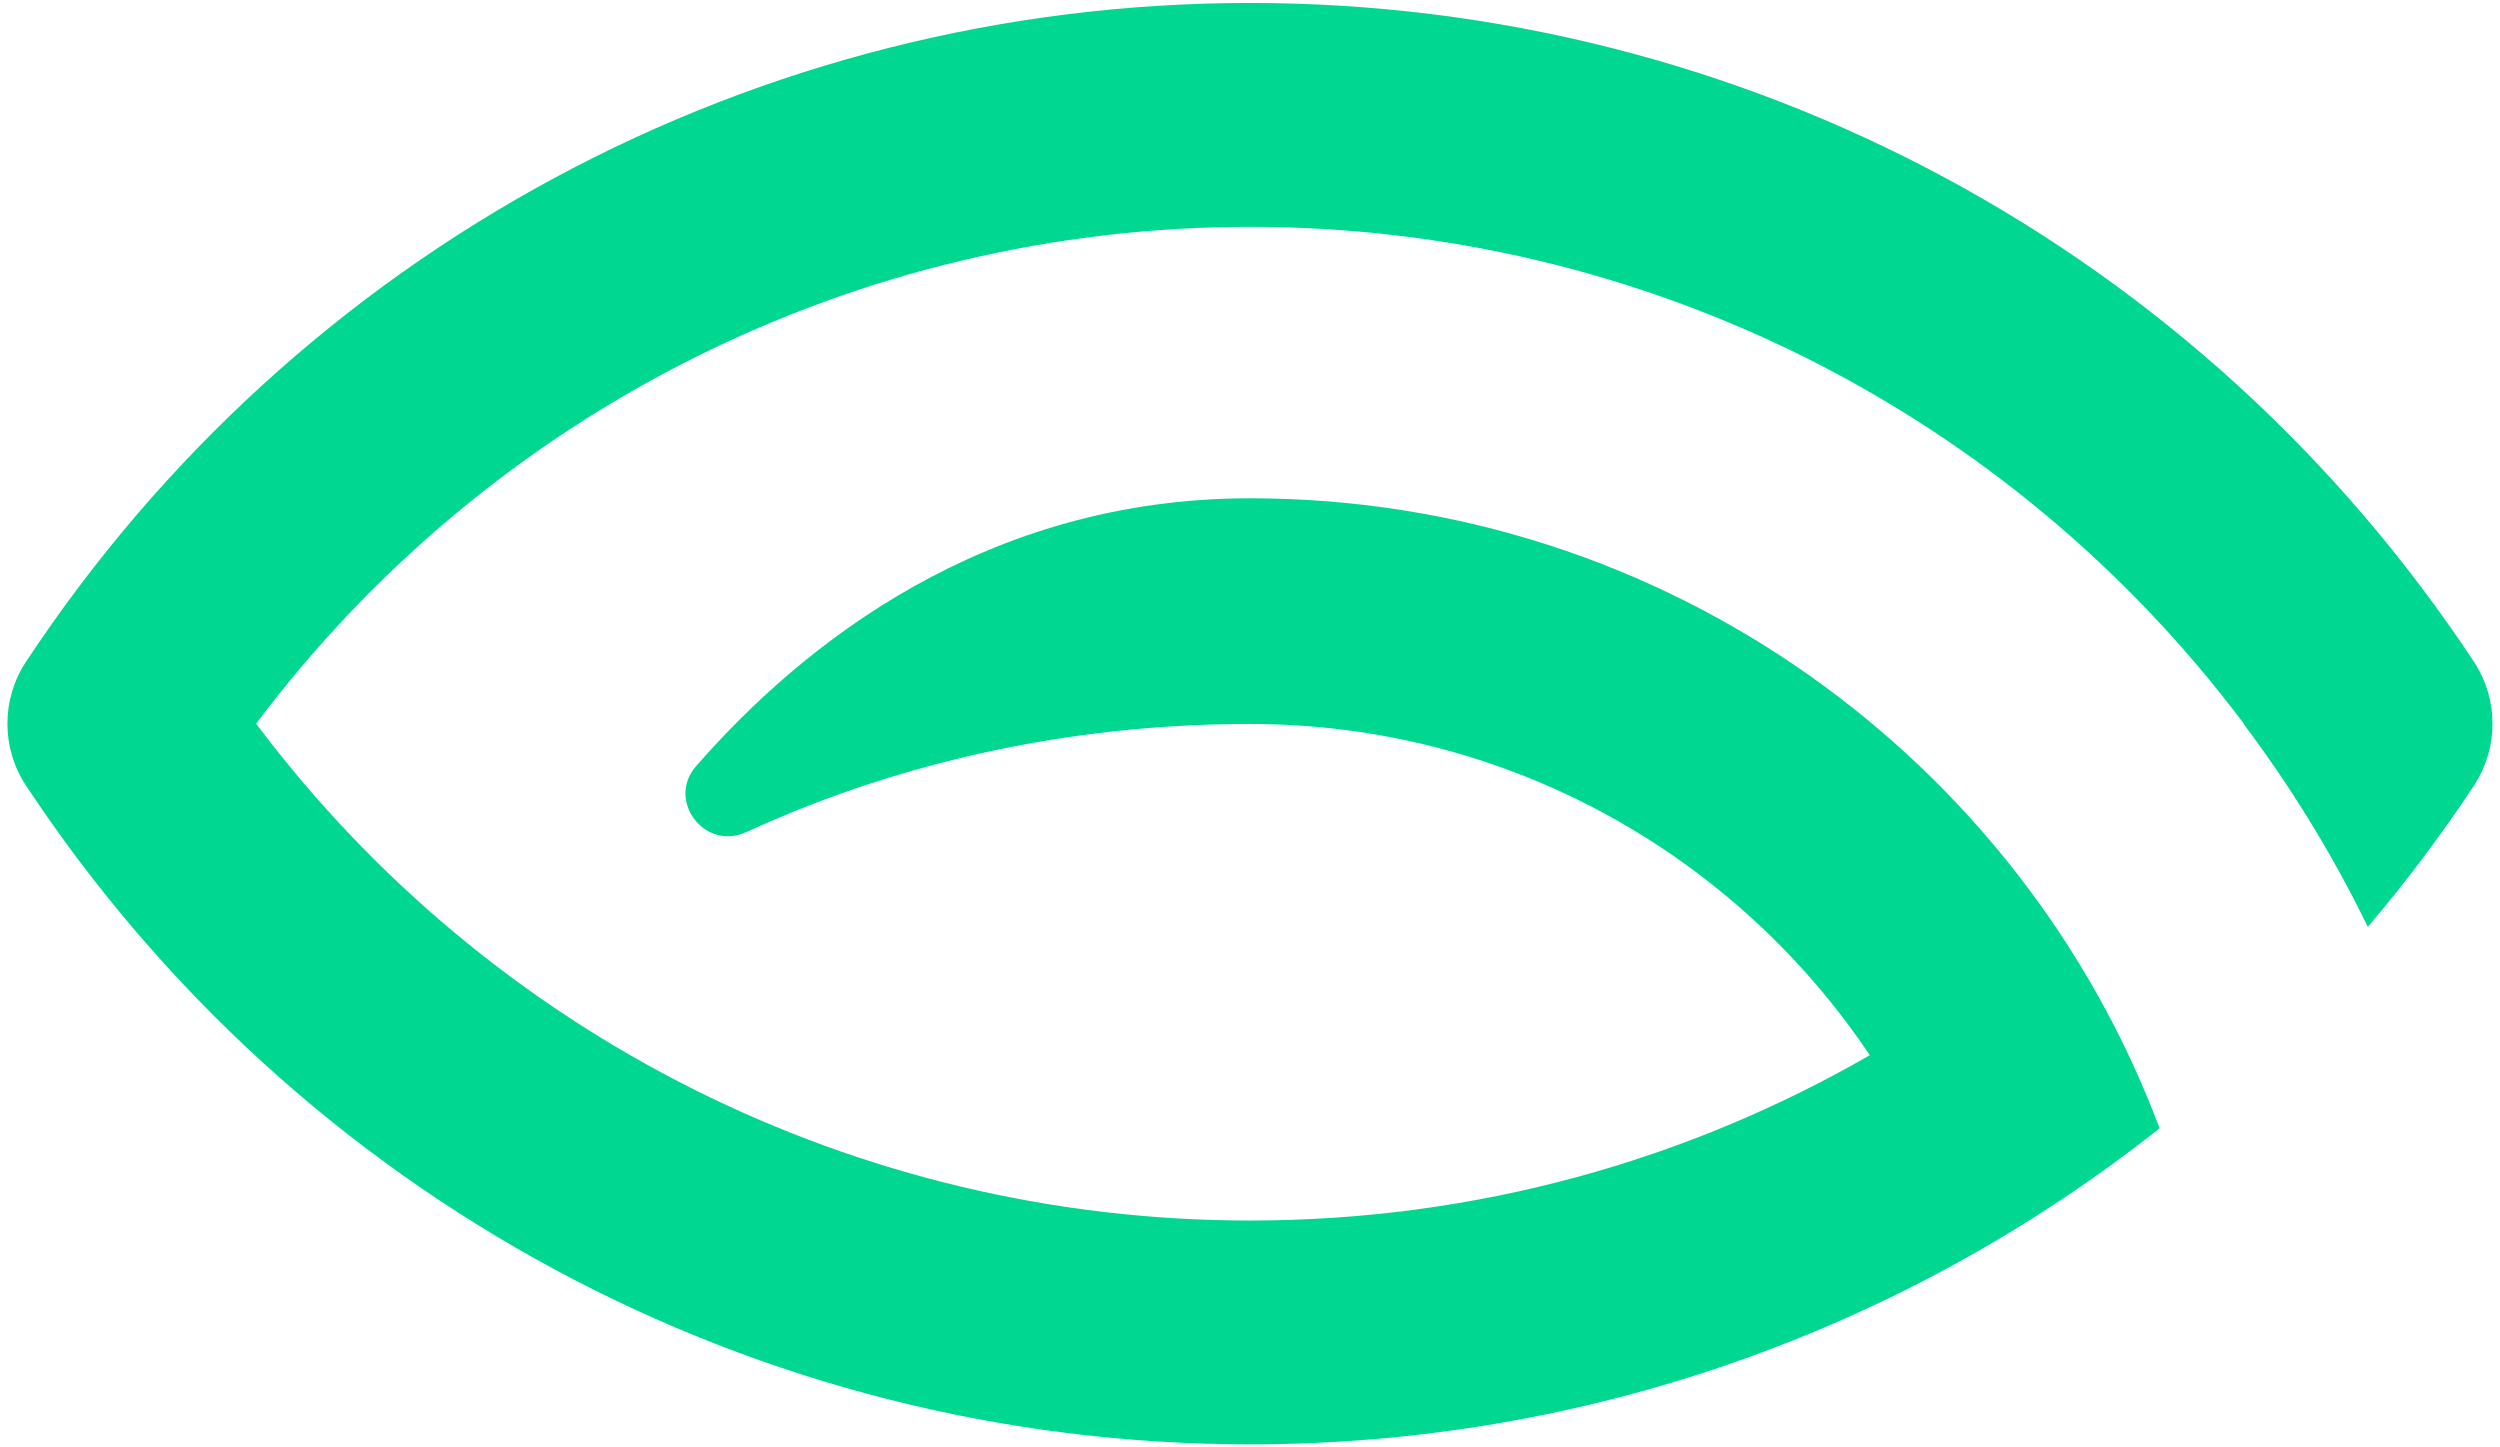 <svg width="38" height="22" viewBox="0 0 38 22" fill="none" xmlns="http://www.w3.org/2000/svg">
<path d="M37.625 10.092C37.618 10.081 37.611 10.07 37.604 10.059C33.46 3.788 26.505 0.045 18.999 0.045C11.494 0.045 4.539 3.788 0.399 10.053C0.019 10.623 0.017 11.37 0.395 11.94C4.539 18.211 11.494 21.954 18.999 21.954C24.098 21.954 28.942 20.225 32.824 17.151L32.826 17.151C30.727 11.556 25.329 7.574 19 7.574C14.974 7.574 12.196 9.795 10.581 11.645C10.124 12.168 10.713 12.938 11.343 12.648C13.089 11.844 15.7 11.004 19 11.004C22.928 11.004 26.387 13.003 28.421 16.039C25.648 17.637 22.431 18.552 19 18.552C13.025 18.552 7.461 15.751 3.893 11C7.457 6.251 13.023 3.448 19 3.448C24.977 3.448 30.543 6.25 34.106 11C34.105 11.001 34.105 11.003 34.103 11.004C34.826 11.966 35.46 12.998 35.991 14.089C36.567 13.411 37.106 12.694 37.604 11.941C37.611 11.93 37.618 11.919 37.625 11.908C37.973 11.355 37.973 10.645 37.625 10.092Z" fill="#00D791"/>
</svg>
